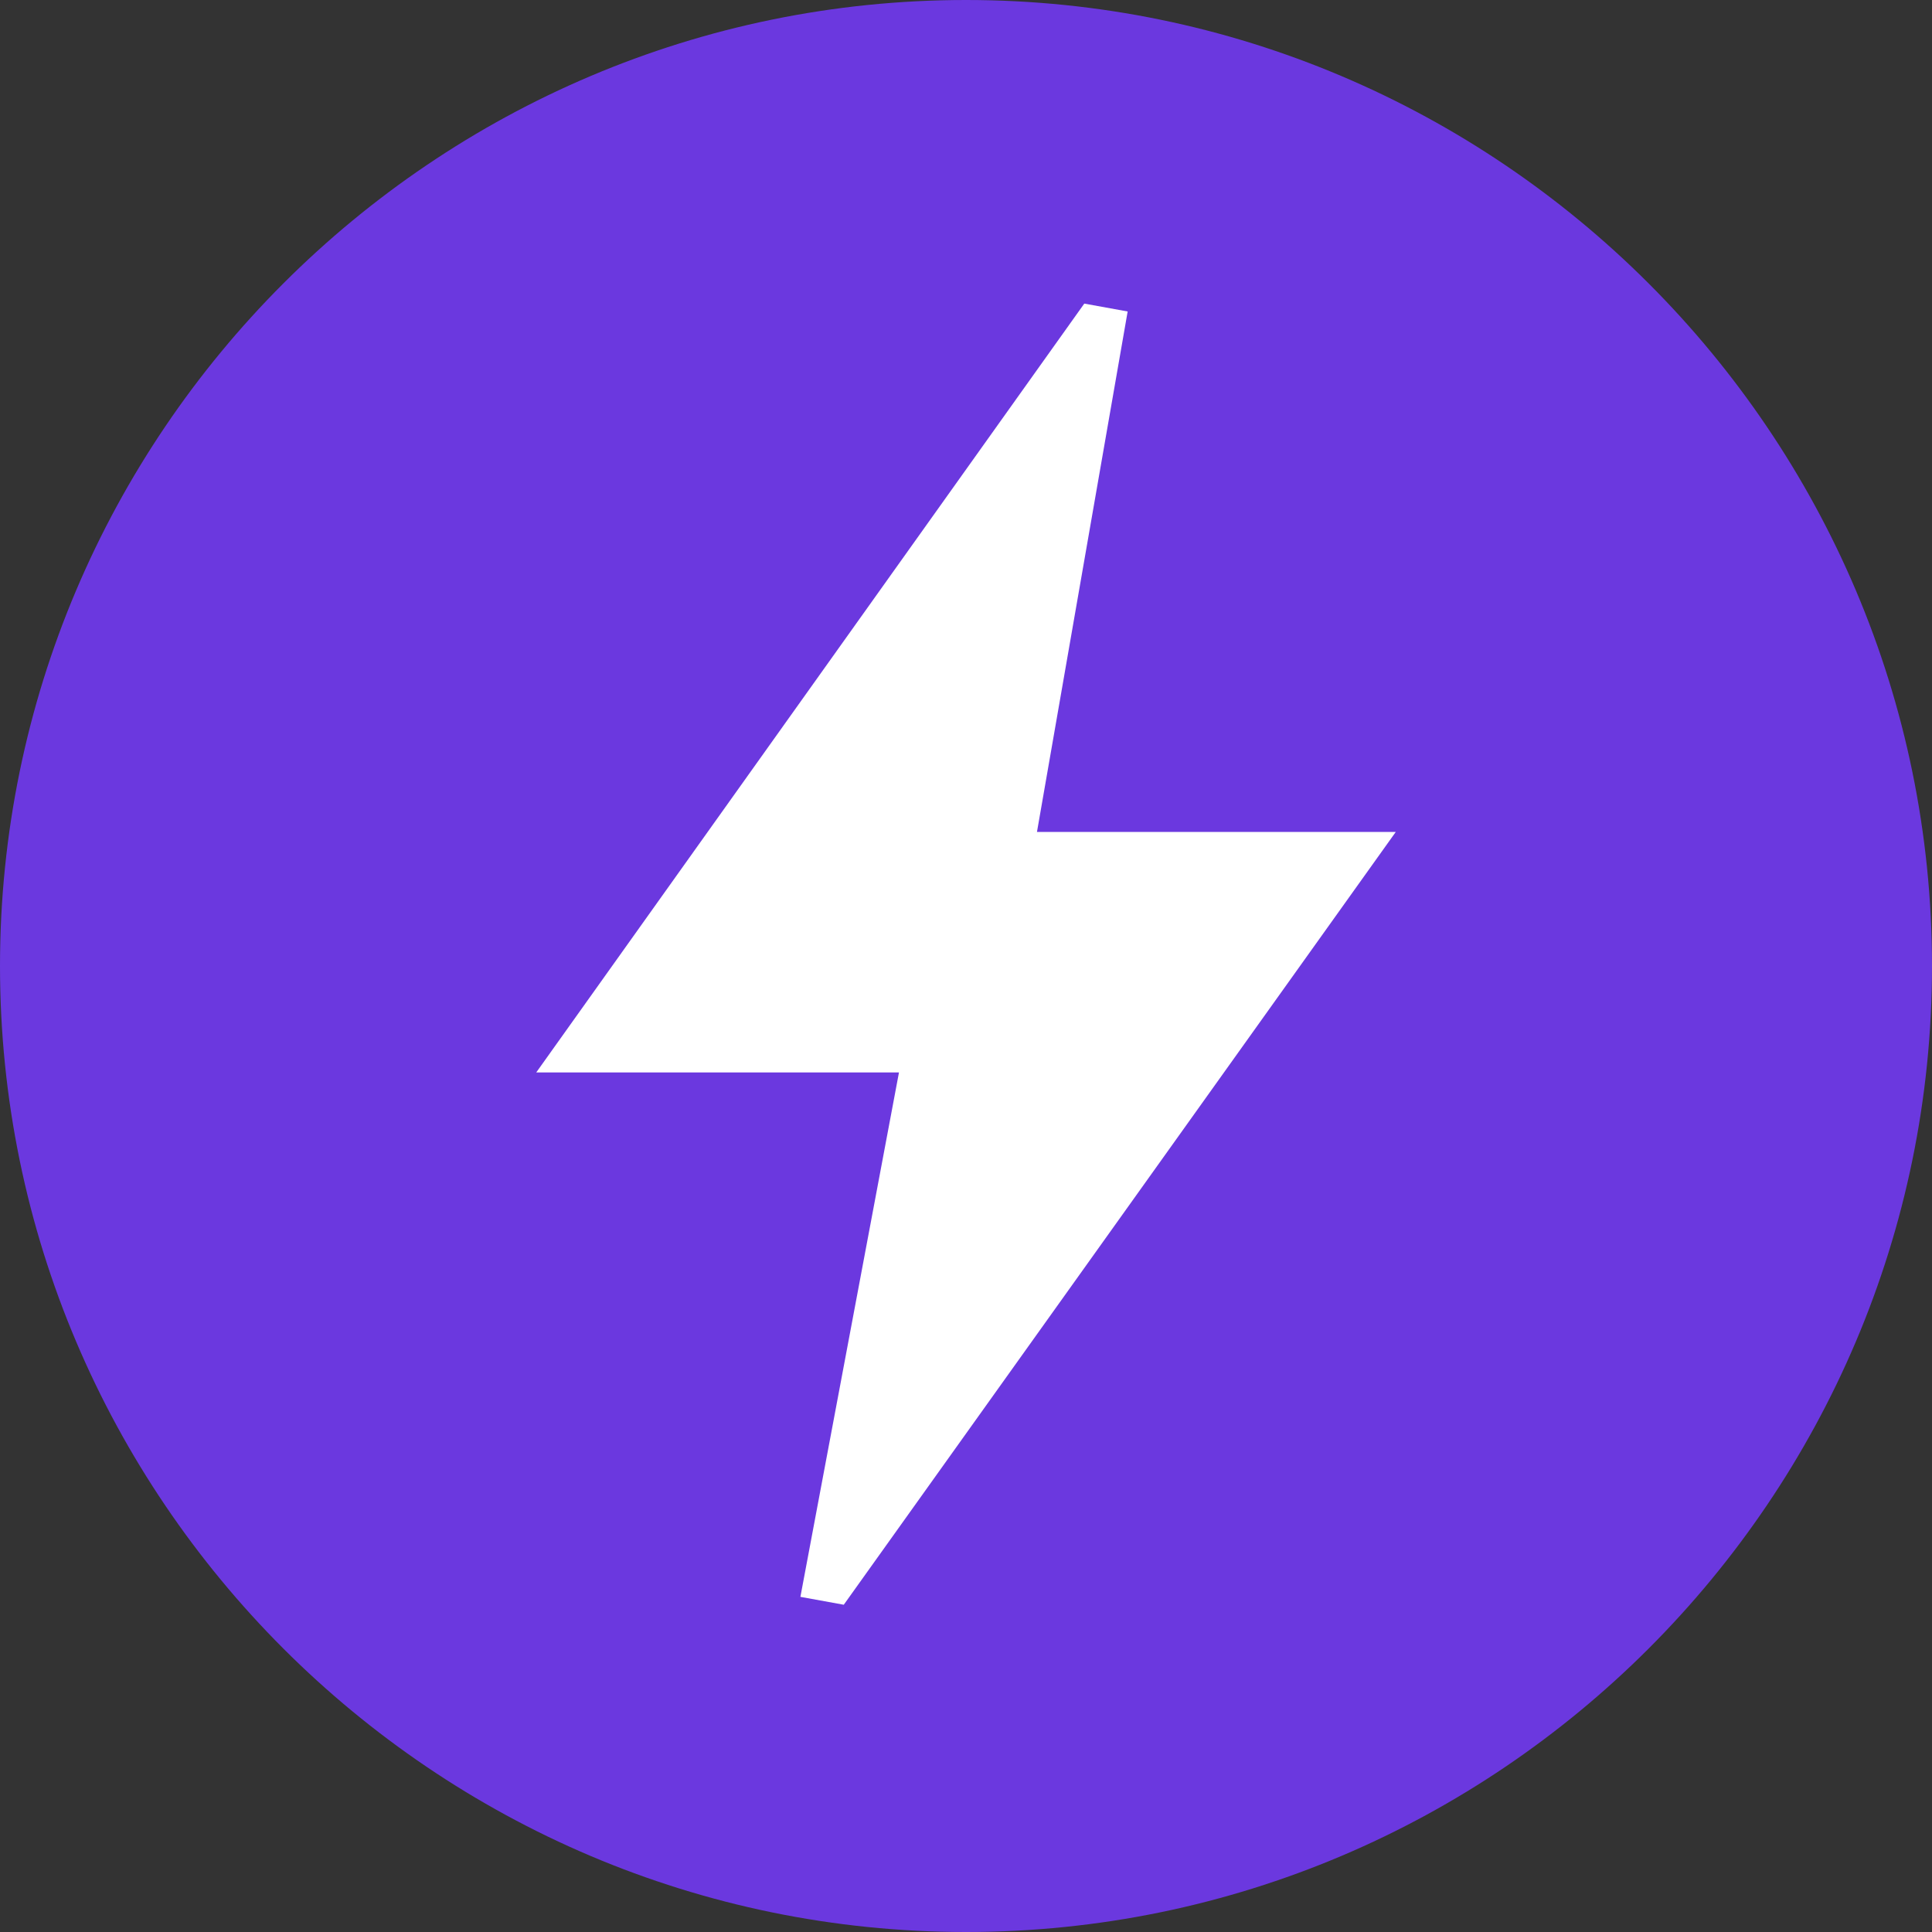 <svg xmlns="http://www.w3.org/2000/svg" xml:space="preserve" viewBox="0 0 245 245"><rect x="0" y="0" width="245" height="245" fill="#333333" stroke="none"/><path d="M0 122.5C0 190 55 245 122.5 245S245 190 245 122.5 190 0 122.5 0 0 55 0 122.5" style="fill:#6b38df"/><path d="M68 136h46l-12.5 66.5 5.5 1 70-98h-45.5l11.5-66-5.5-1z" style="fill:#fff"/></svg>
